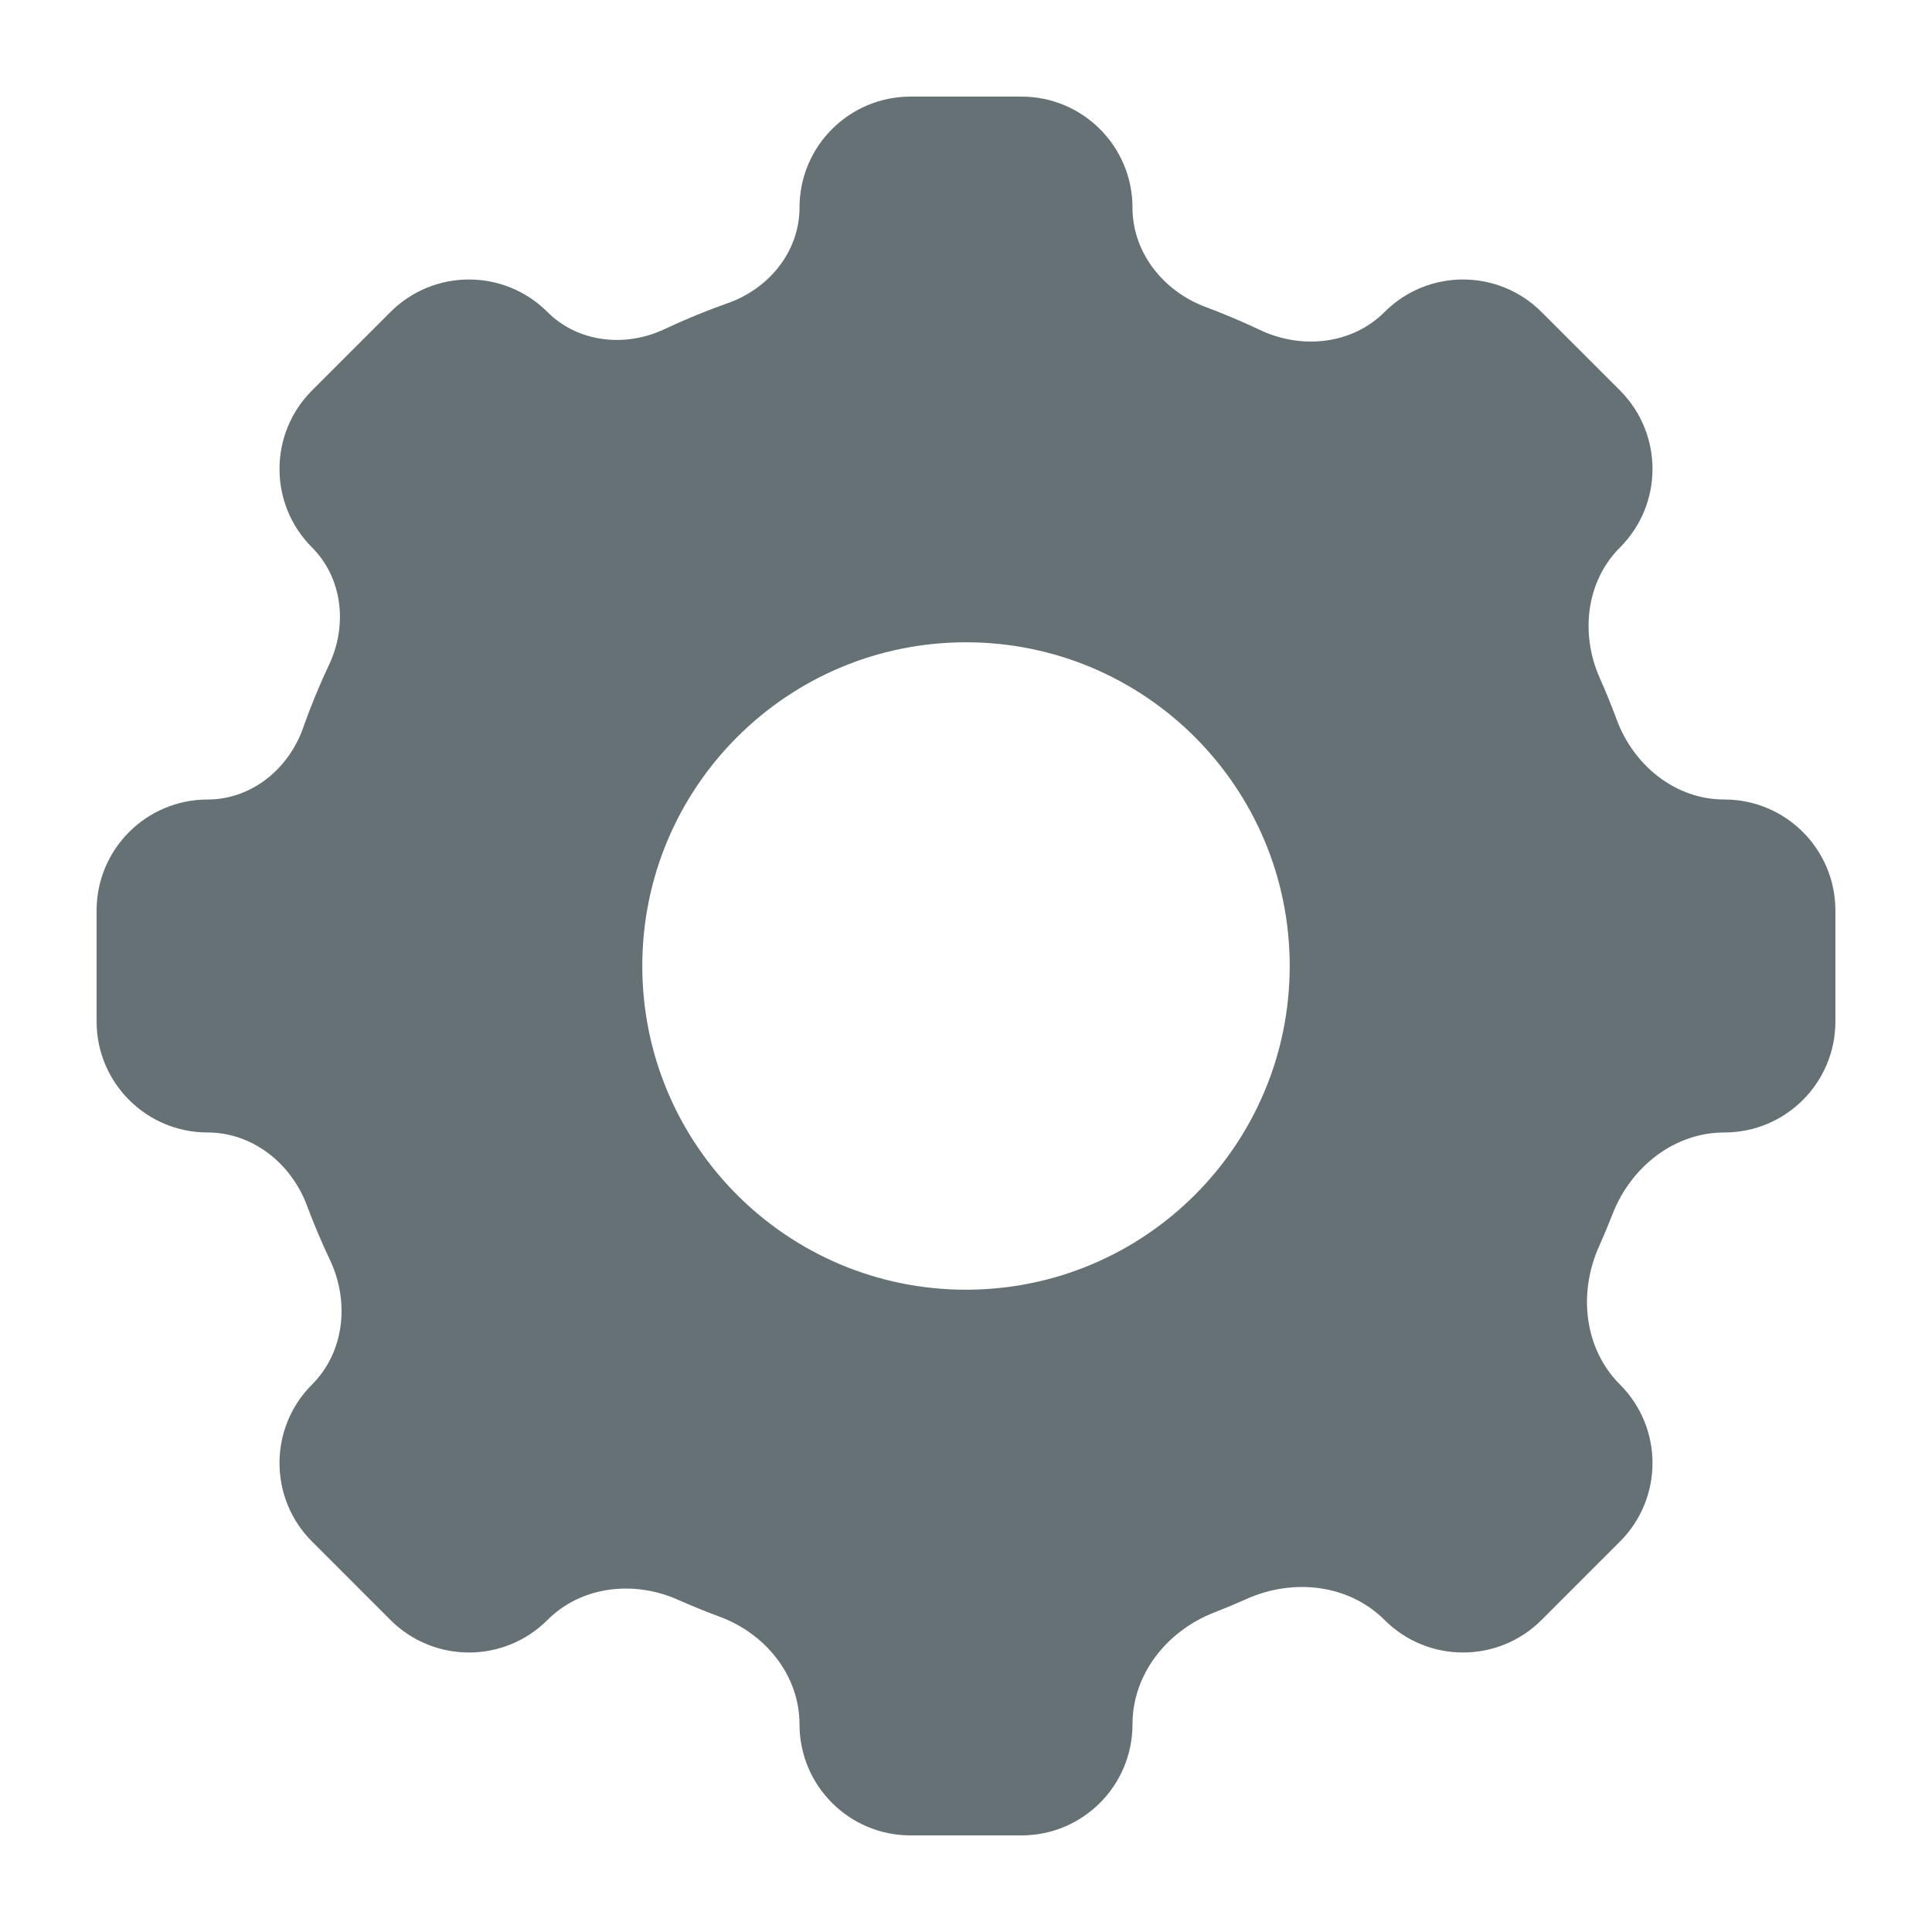 <svg width="100" height="100" viewBox="0 0 100 100" fill="none" xmlns="http://www.w3.org/2000/svg">
<path fill-rule="evenodd" clip-rule="evenodd" d="M47.128 5C43.955 5 41.383 7.572 41.383 10.745C41.383 13 39.82 14.928 37.694 15.681C36.564 16.081 35.459 16.535 34.384 17.041C32.361 17.994 29.917 17.731 28.335 16.149C26.092 13.906 22.455 13.906 20.211 16.149L16.149 20.211C13.906 22.455 13.906 26.092 16.149 28.335C17.731 29.917 17.994 32.361 17.041 34.385C16.535 35.459 16.081 36.564 15.681 37.694C14.928 39.82 13 41.383 10.745 41.383C7.572 41.383 5 43.955 5 47.128V52.872C5 56.045 7.572 58.617 10.745 58.617C13.076 58.617 15.073 60.217 15.889 62.401C16.247 63.36 16.645 64.3 17.08 65.219C18.1 67.372 17.834 69.98 16.149 71.665C13.906 73.908 13.906 77.545 16.149 79.789L20.211 83.851C22.455 86.094 26.092 86.094 28.335 83.851C30.096 82.09 32.811 81.789 35.086 82.801C35.794 83.116 36.513 83.408 37.243 83.678C39.623 84.556 41.383 86.719 41.383 89.255C41.383 92.428 43.955 95 47.128 95H52.872C56.045 95 58.617 92.428 58.617 89.255C58.617 86.642 60.413 84.408 62.848 83.462C63.413 83.242 63.971 83.009 64.522 82.763C66.925 81.686 69.802 81.988 71.665 83.851C73.908 86.094 77.545 86.094 79.789 83.851L83.851 79.789C86.094 77.545 86.094 73.908 83.851 71.665C81.988 69.802 81.686 66.925 82.763 64.522C83.009 63.971 83.242 63.413 83.462 62.848C84.408 60.413 86.642 58.617 89.255 58.617C92.428 58.617 95 56.045 95 52.872V47.128C95 43.955 92.428 41.383 89.255 41.383C86.719 41.383 84.556 39.623 83.678 37.243C83.408 36.513 83.116 35.794 82.801 35.086C81.789 32.811 82.09 30.096 83.851 28.335C86.094 26.092 86.094 22.455 83.851 20.211L79.789 16.149C77.545 13.906 73.908 13.906 71.665 16.149C69.98 17.834 67.372 18.1 65.219 17.08C64.3 16.645 63.36 16.247 62.401 15.889C60.217 15.073 58.617 13.076 58.617 10.745C58.617 7.572 56.045 5 52.872 5H47.128ZM50 66.755C59.254 66.755 66.755 59.254 66.755 50C66.755 40.746 59.254 33.245 50 33.245C40.746 33.245 33.245 40.746 33.245 50C33.245 59.254 40.746 66.755 50 66.755Z" fill="#667175"/>
</svg>
